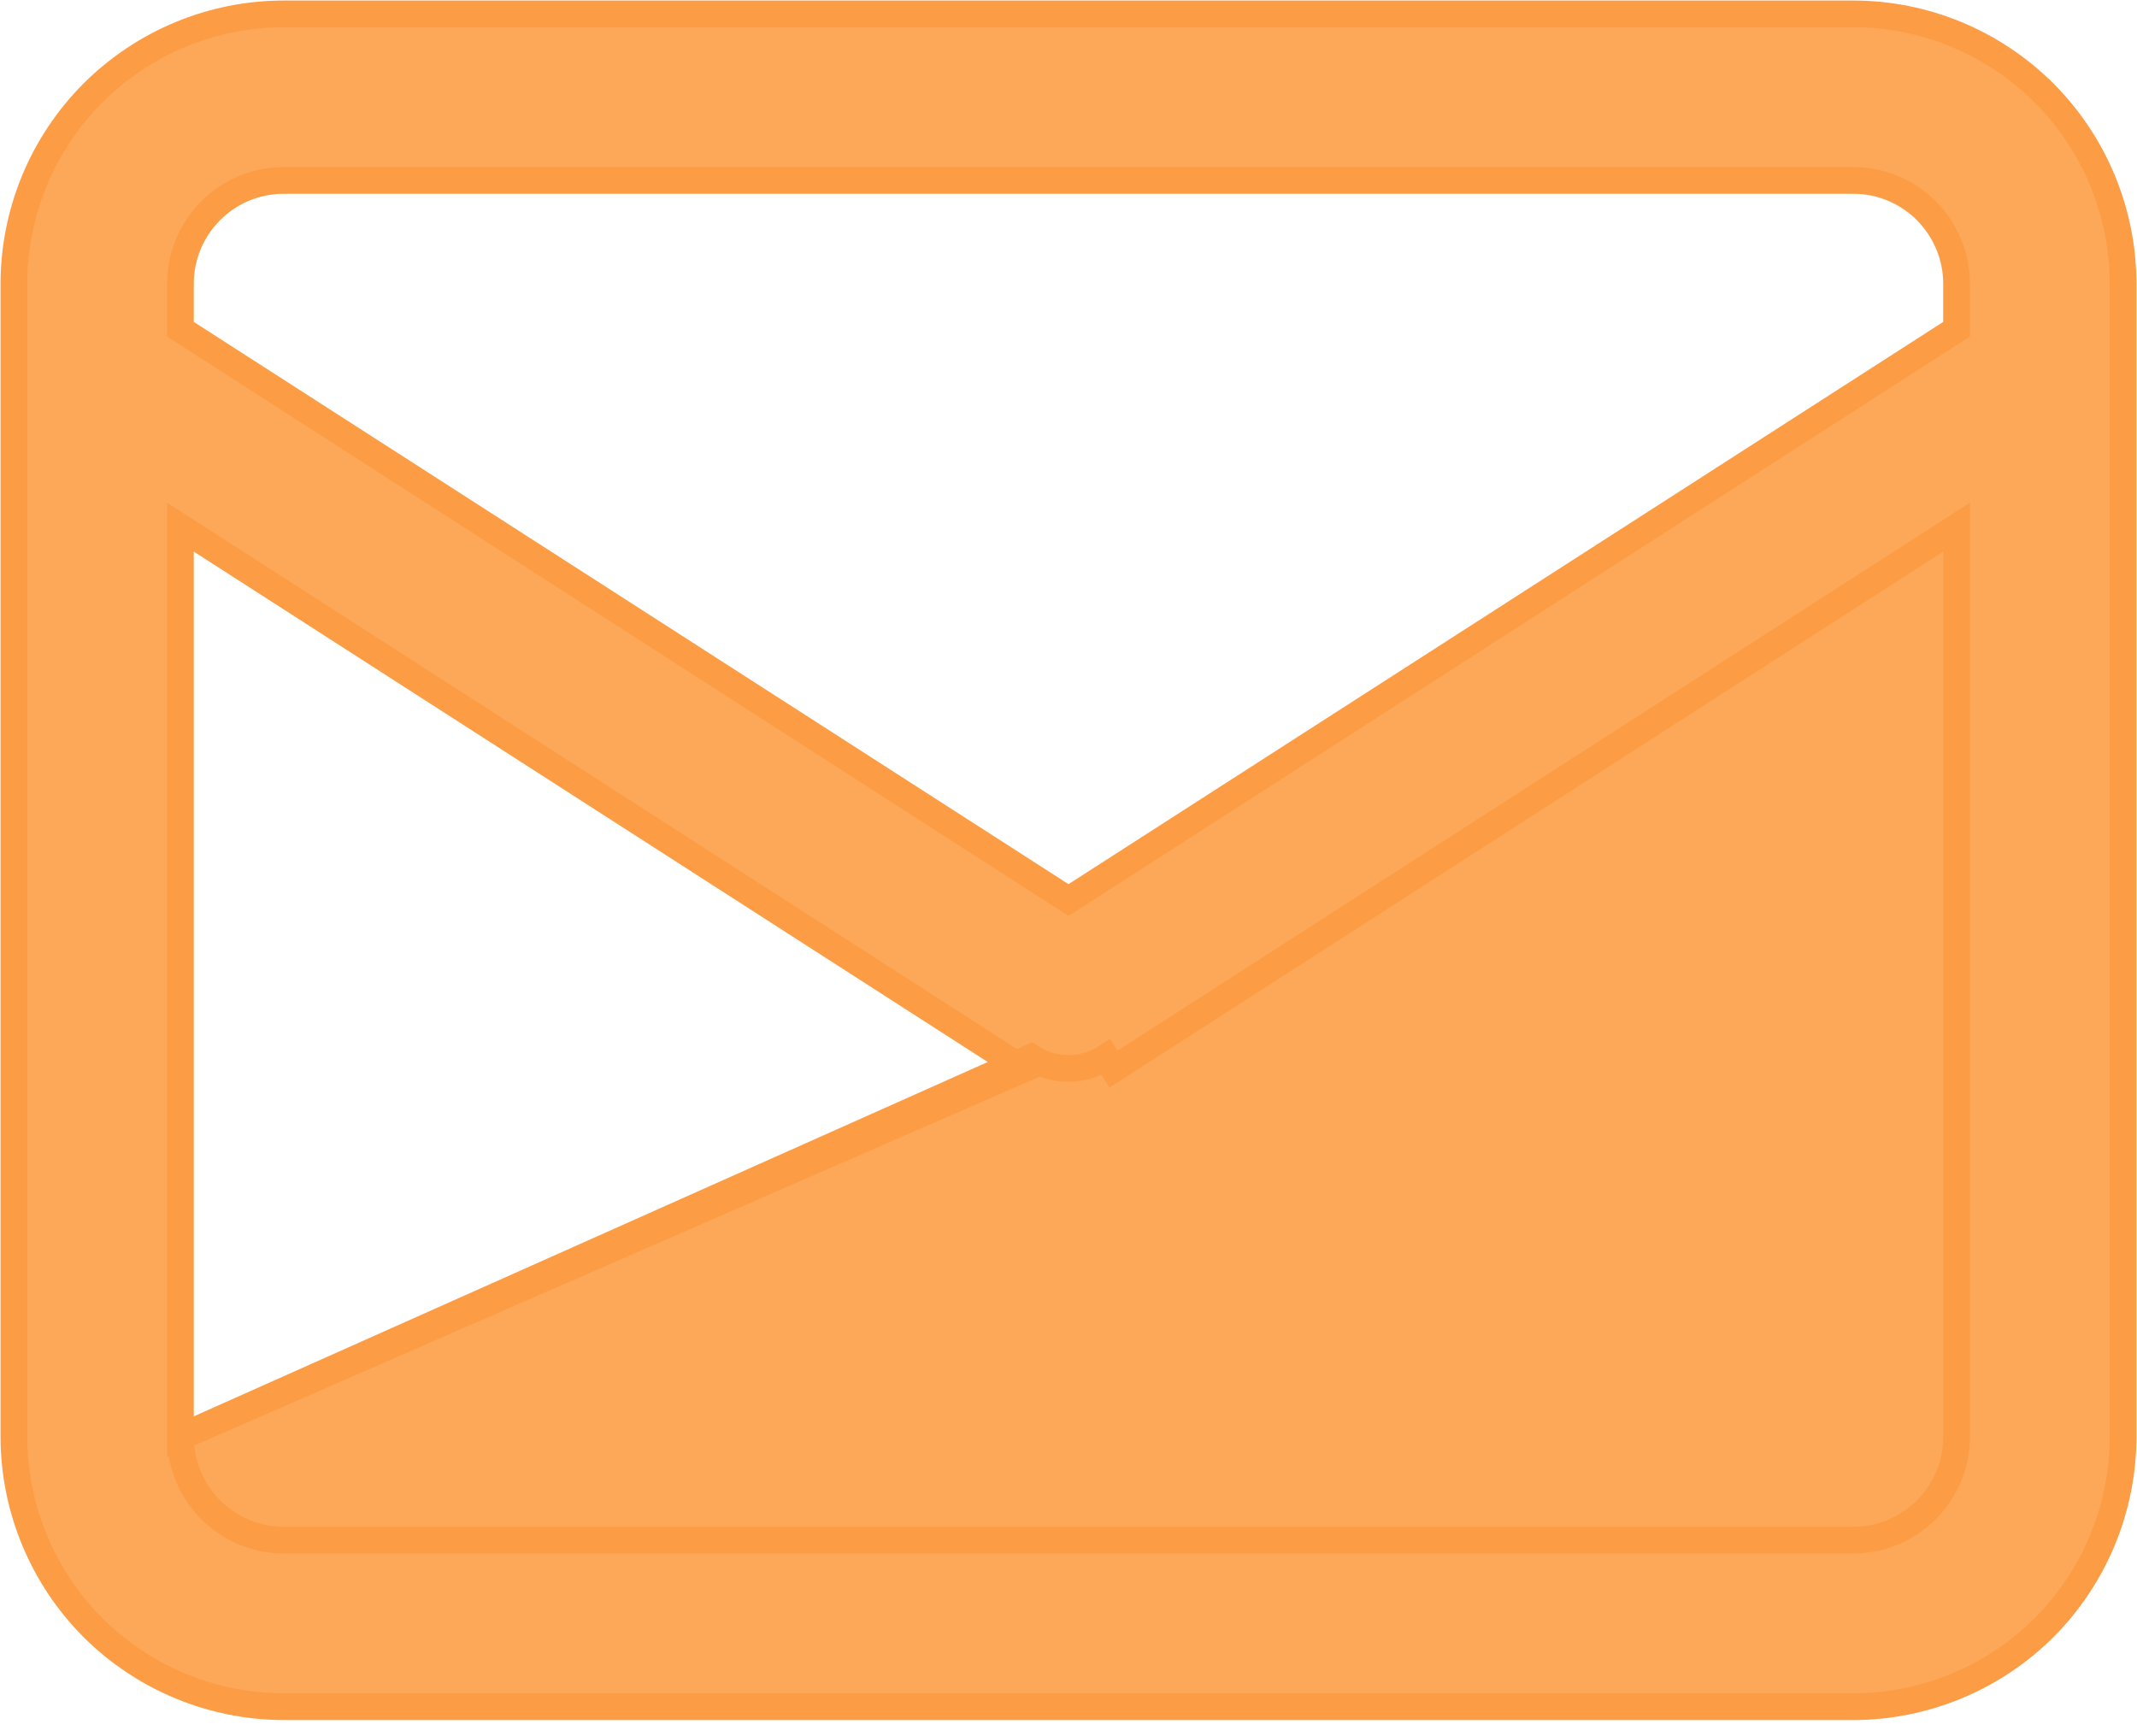 <svg width="16" height="13" viewBox="0 0 16 13" fill="none" xmlns="http://www.w3.org/2000/svg">
<path d="M1.351 10.759C1.351 10.964 1.433 11.16 1.578 11.305C1.723 11.45 1.919 11.532 2.124 11.532H13.876C14.081 11.532 14.277 11.45 14.422 11.305C14.567 11.16 14.649 10.964 14.649 10.759V3.947L8.337 8.005L8.337 8.005L8.281 7.917C8.197 7.971 8.1 8 8 8C7.9 8 7.803 7.971 7.719 7.917L1.351 10.759ZM1.351 10.759C1.351 10.759 1.351 10.759 1.351 10.759L1.351 3.947L7.663 8.005L1.351 10.759ZM13.876 0.104H13.876L2.124 0.104L2.124 0.104C1.589 0.104 1.075 0.318 0.696 0.696C0.318 1.075 0.105 1.588 0.104 2.124V2.124L0.104 10.759L0.104 10.759C0.105 11.294 0.318 11.808 0.696 12.187C1.075 12.565 1.589 12.778 2.124 12.779H2.124H13.876H13.876C14.411 12.778 14.925 12.565 15.304 12.187C15.682 11.808 15.895 11.294 15.896 10.759V10.759V2.124V2.124C15.895 1.588 15.682 1.075 15.304 0.696C14.925 0.318 14.411 0.104 13.876 0.104ZM2.124 1.351H13.876C13.876 1.351 13.876 1.351 13.876 1.351C14.081 1.351 14.277 1.432 14.422 1.577C14.567 1.723 14.649 1.919 14.649 2.124V2.465L8 6.739L1.351 2.465L1.351 2.124C1.351 2.124 1.351 2.124 1.351 2.124C1.351 1.919 1.433 1.722 1.578 1.577C1.723 1.432 1.919 1.351 2.124 1.351C2.124 1.351 2.124 1.351 2.124 1.351Z" fill="#FDA758" stroke="#FC9D45" stroke-width="0.2"/>
</svg>
